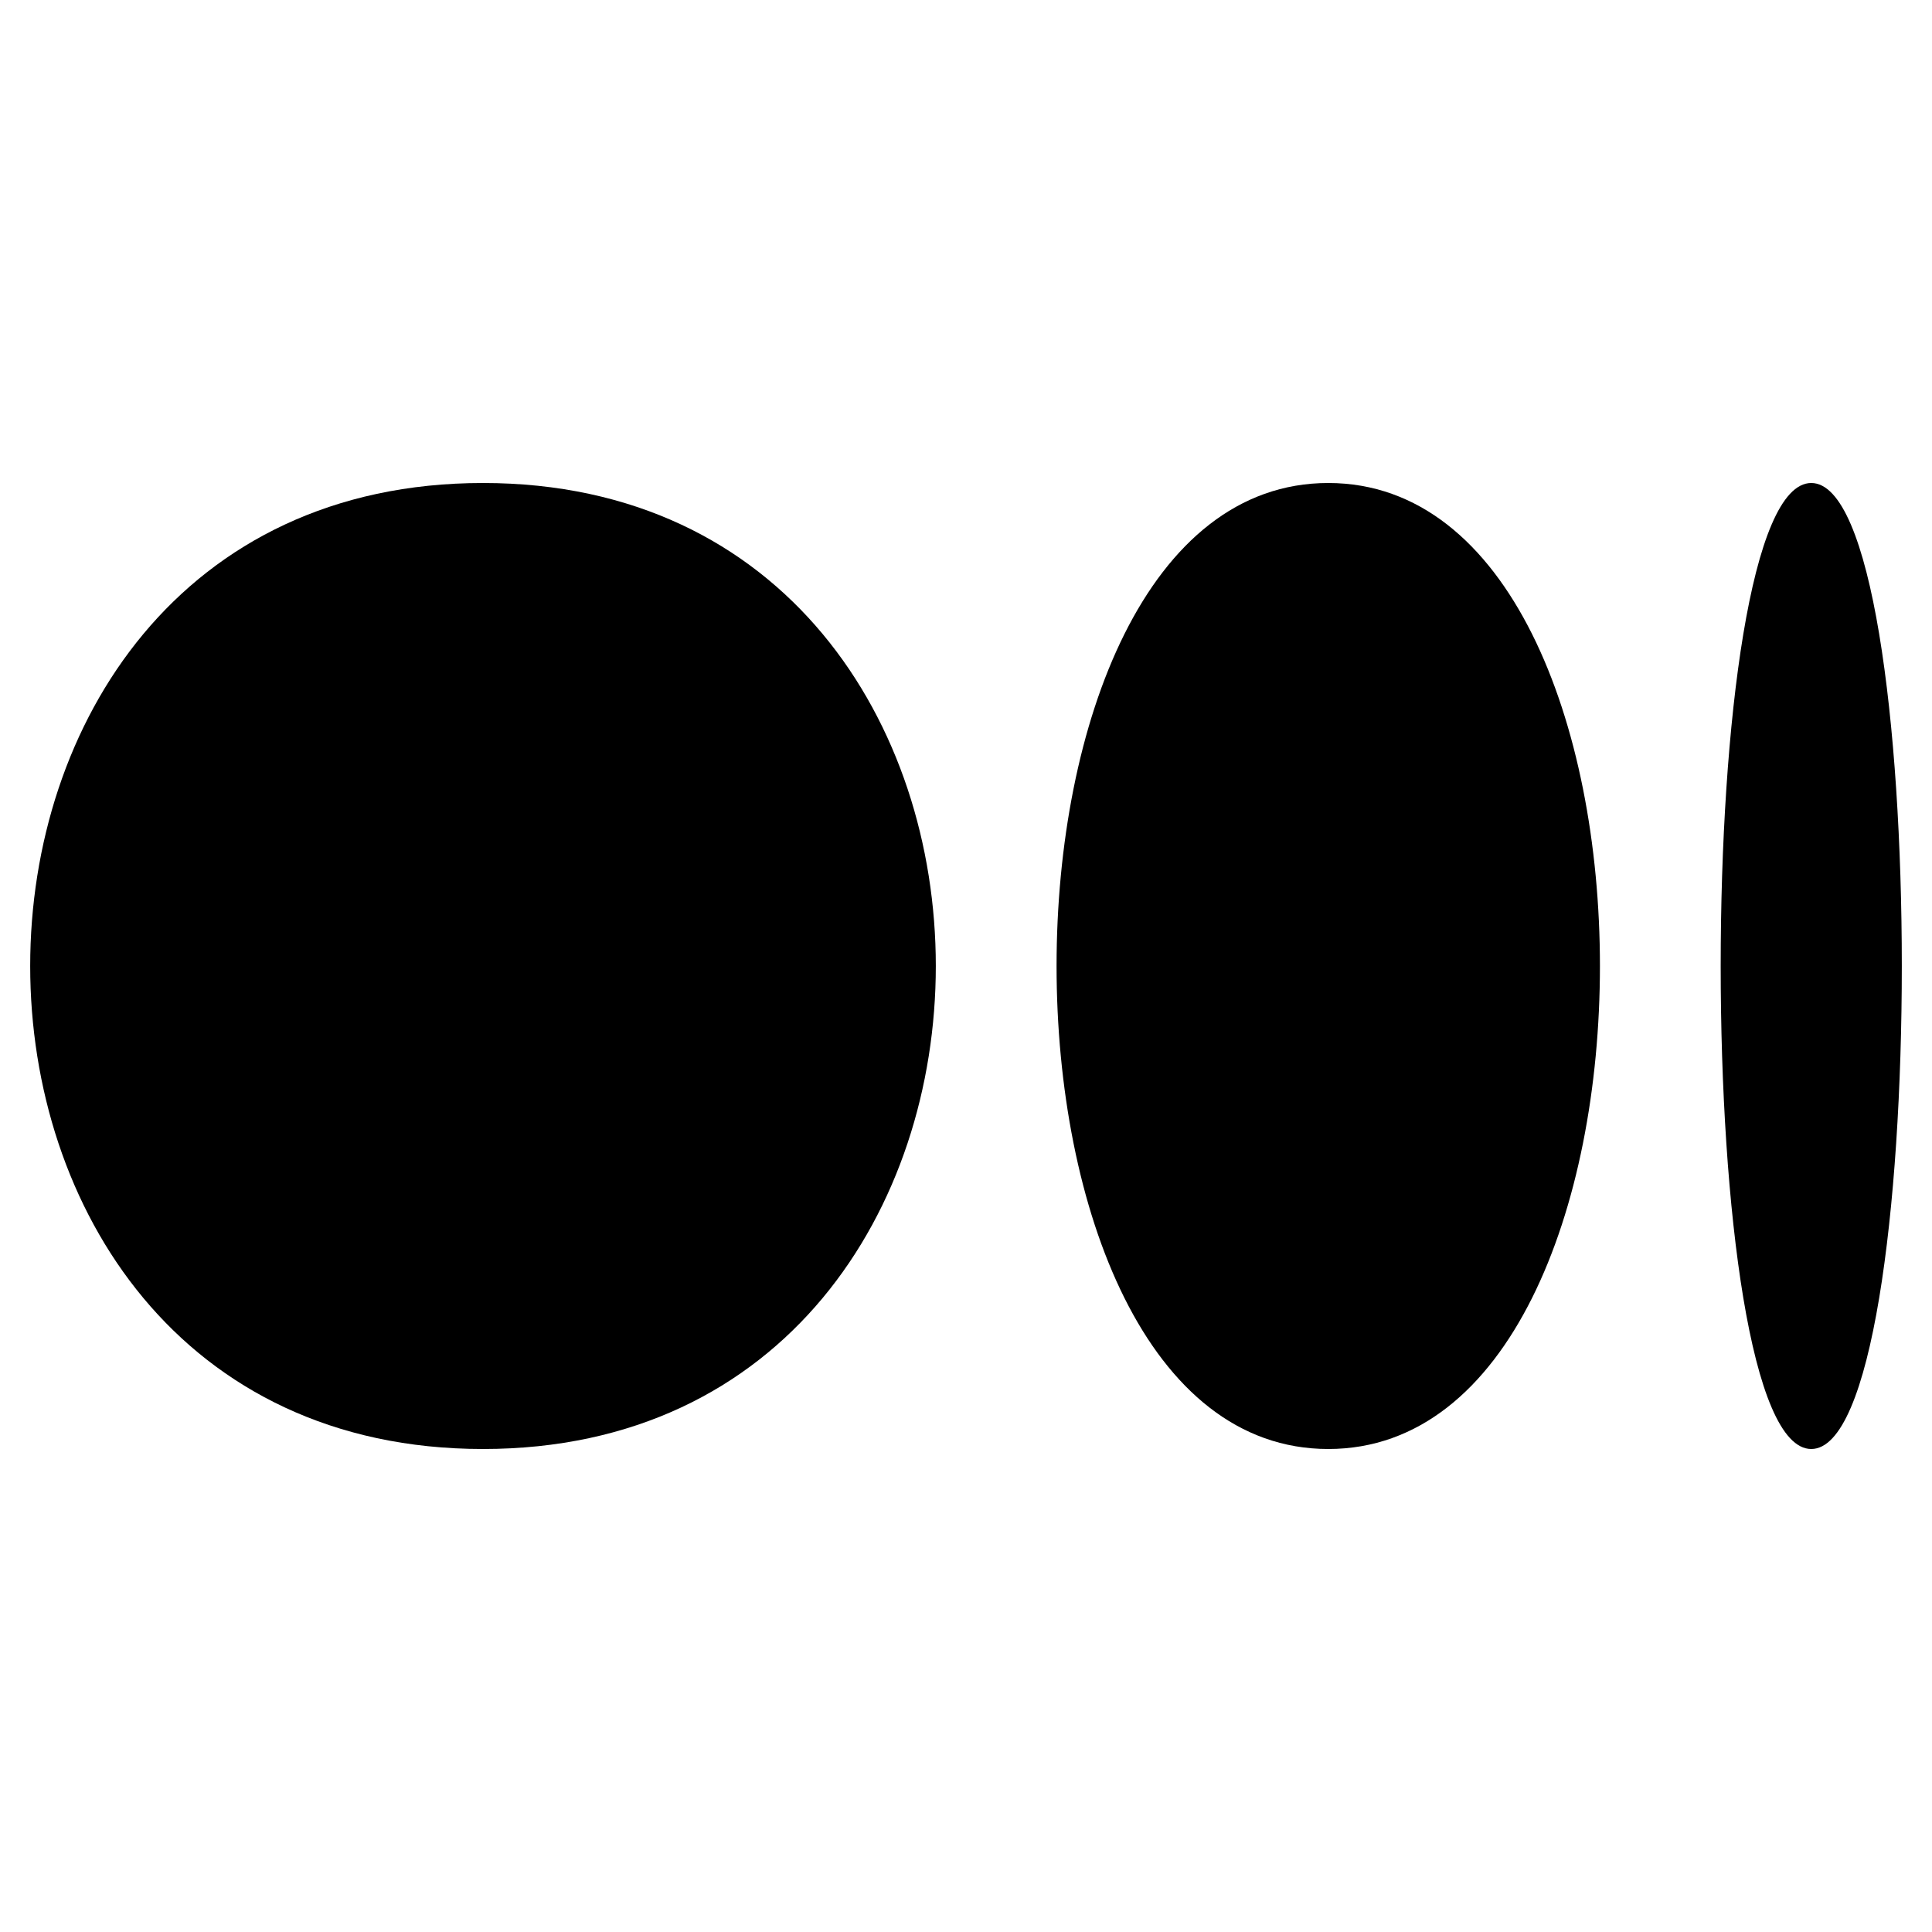 <svg xmlns="http://www.w3.org/2000/svg" width="3em" height="3em" viewBox="0 0 8 8"><path fill="currentColor" d="M2 6C-.5 6-.5 2 2 2s2.5 4 0 4m3.5 0C4 6 4 2 5.5 2s1.5 4 0 4m2 0C7 6 7 2 7.5 2s.5 4 0 4"/></svg>